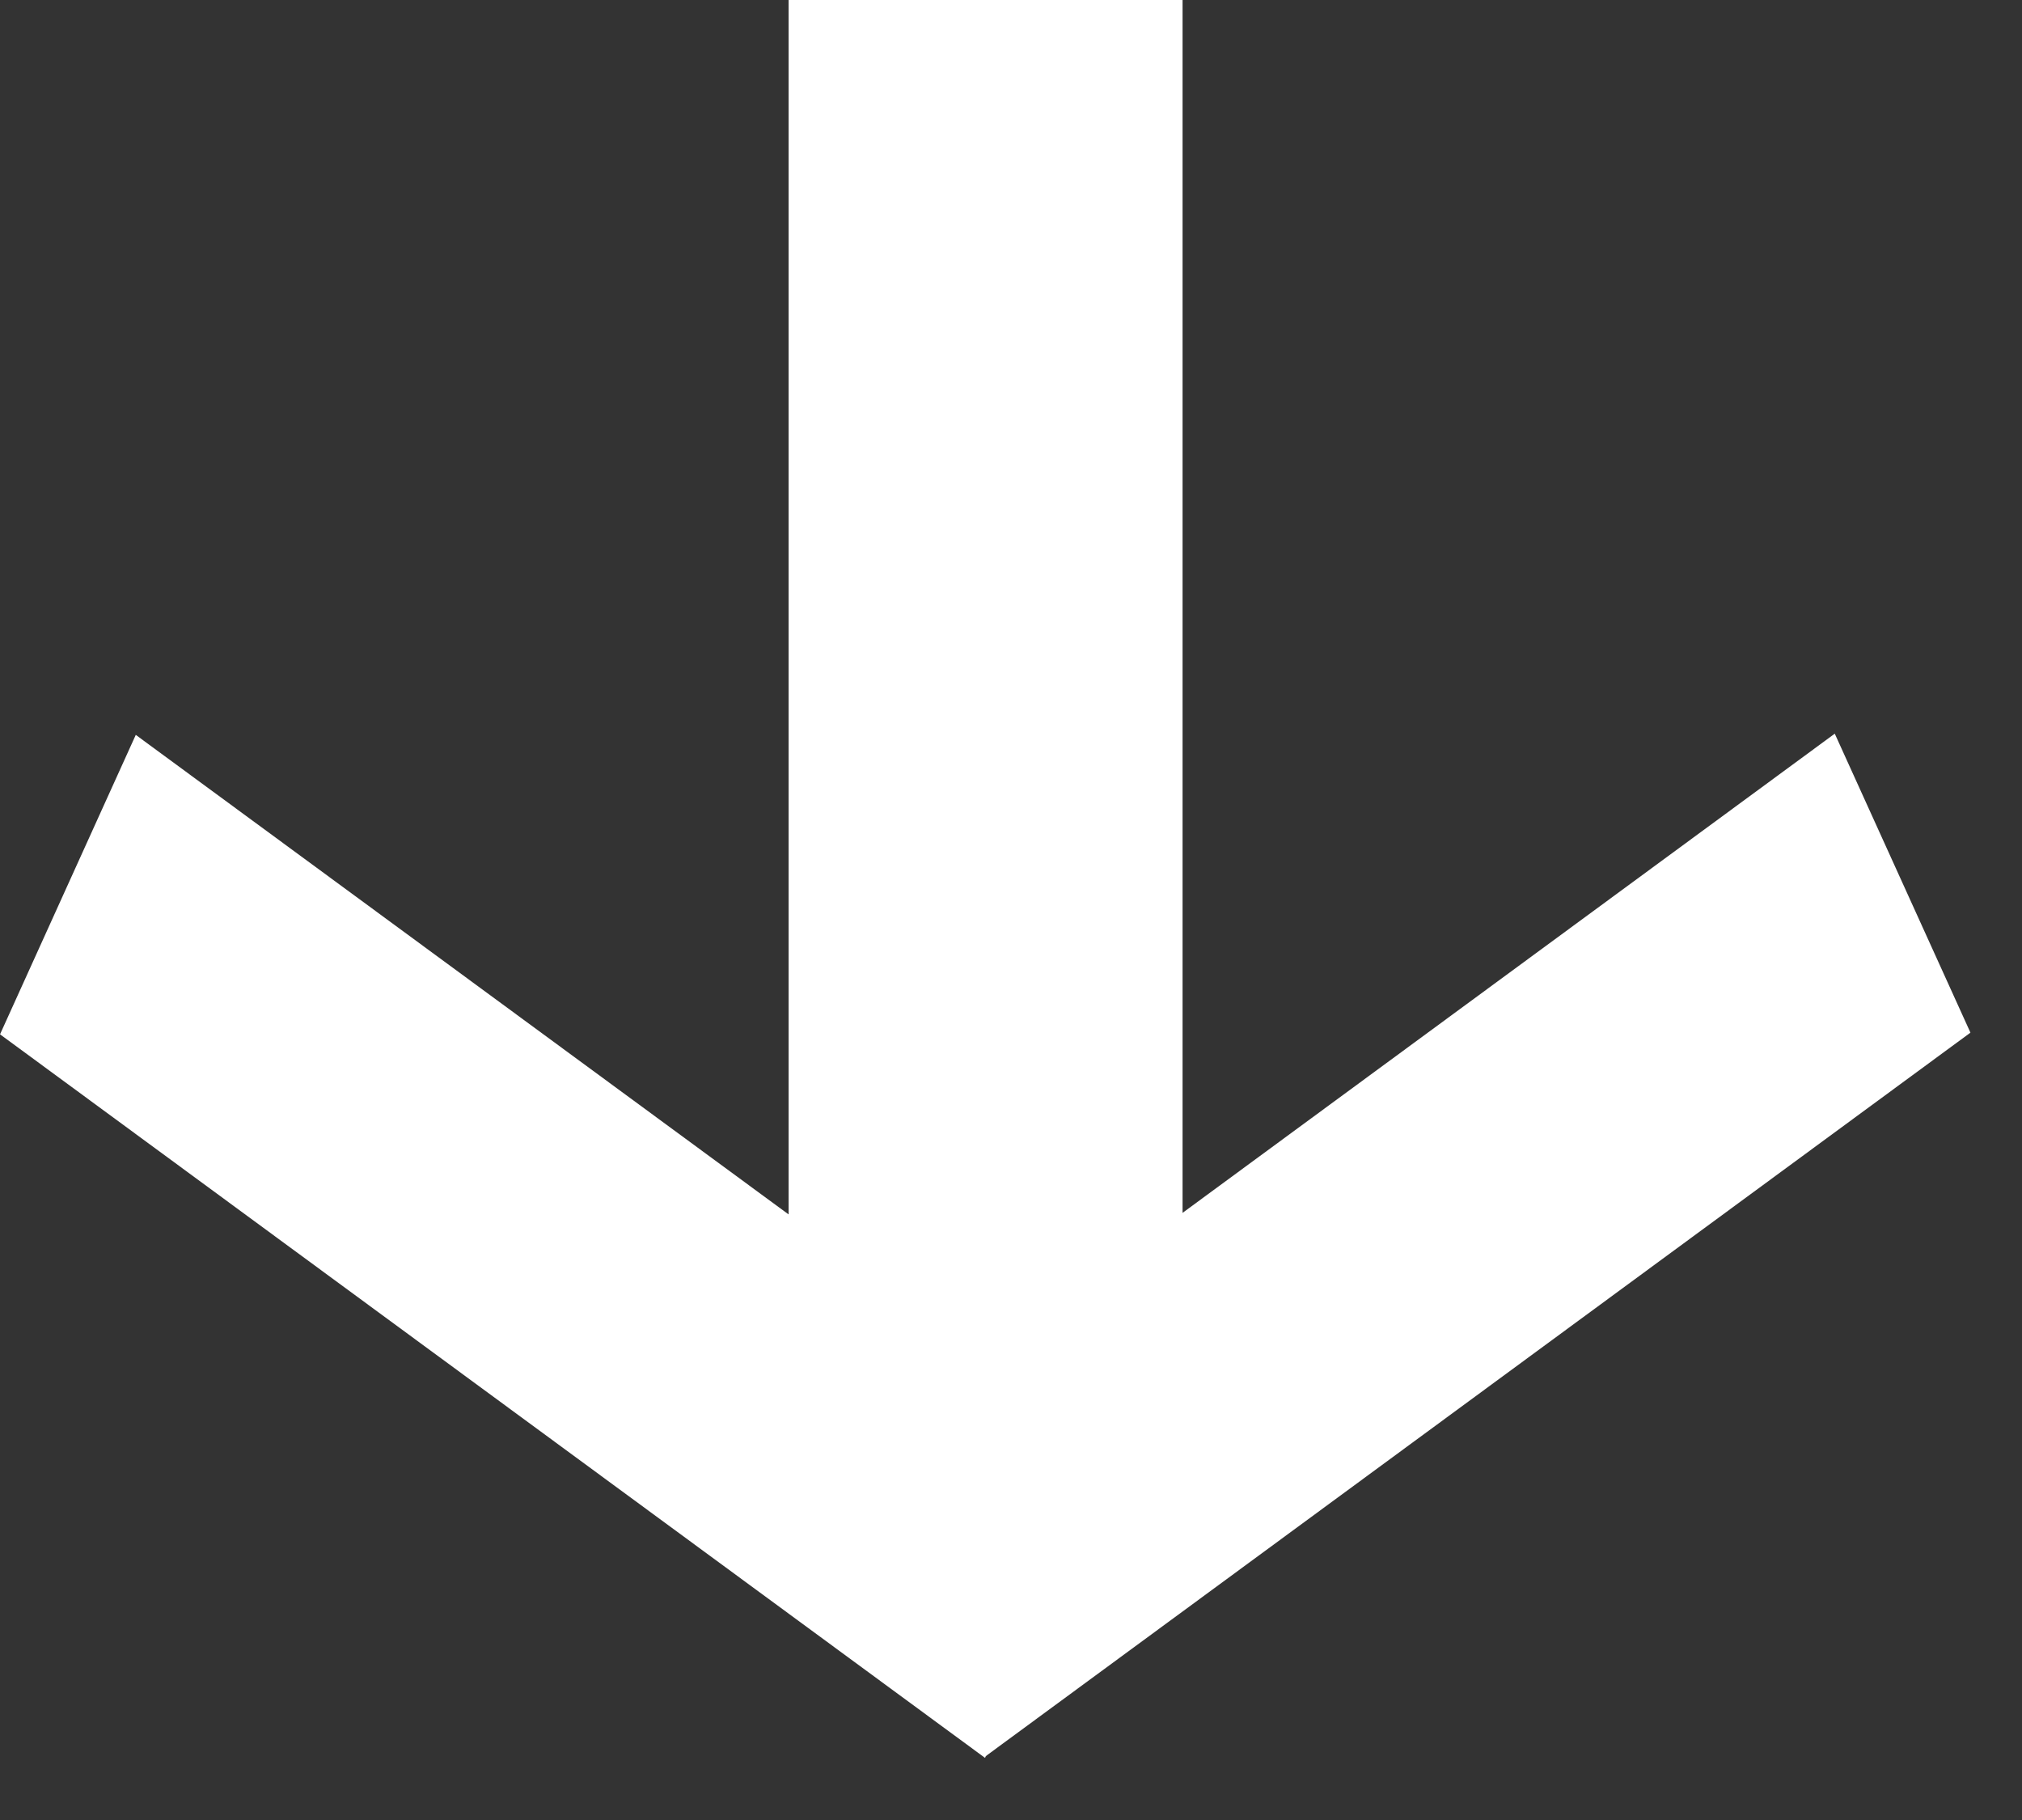 <svg width="20" height="18" viewBox="0 0 20 18" fill="none" xmlns="http://www.w3.org/2000/svg">
<rect x="0" y="0" width="20" height="18" fill="#333333" stroke="none"/>
<g id="Group 6">
<g id="Group 3">
<path id="Rectangle 43" d="M9.748 17.37L19.49 10.213L18.148 7.256L8.406 14.413L9.748 17.37Z" fill="white"/>
<rect id="Rectangle 44" width="12.088" height="3.251" transform="matrix(0.806 0.592 -0.413 0.911 1.343 7.268)" fill="white"/>
</g>
<path id="Rectangle 55" d="M7.8 0H11.697V12.809L9.748 14.287L7.8 12.809V0Z" fill="white"/>
</g>
</svg>
